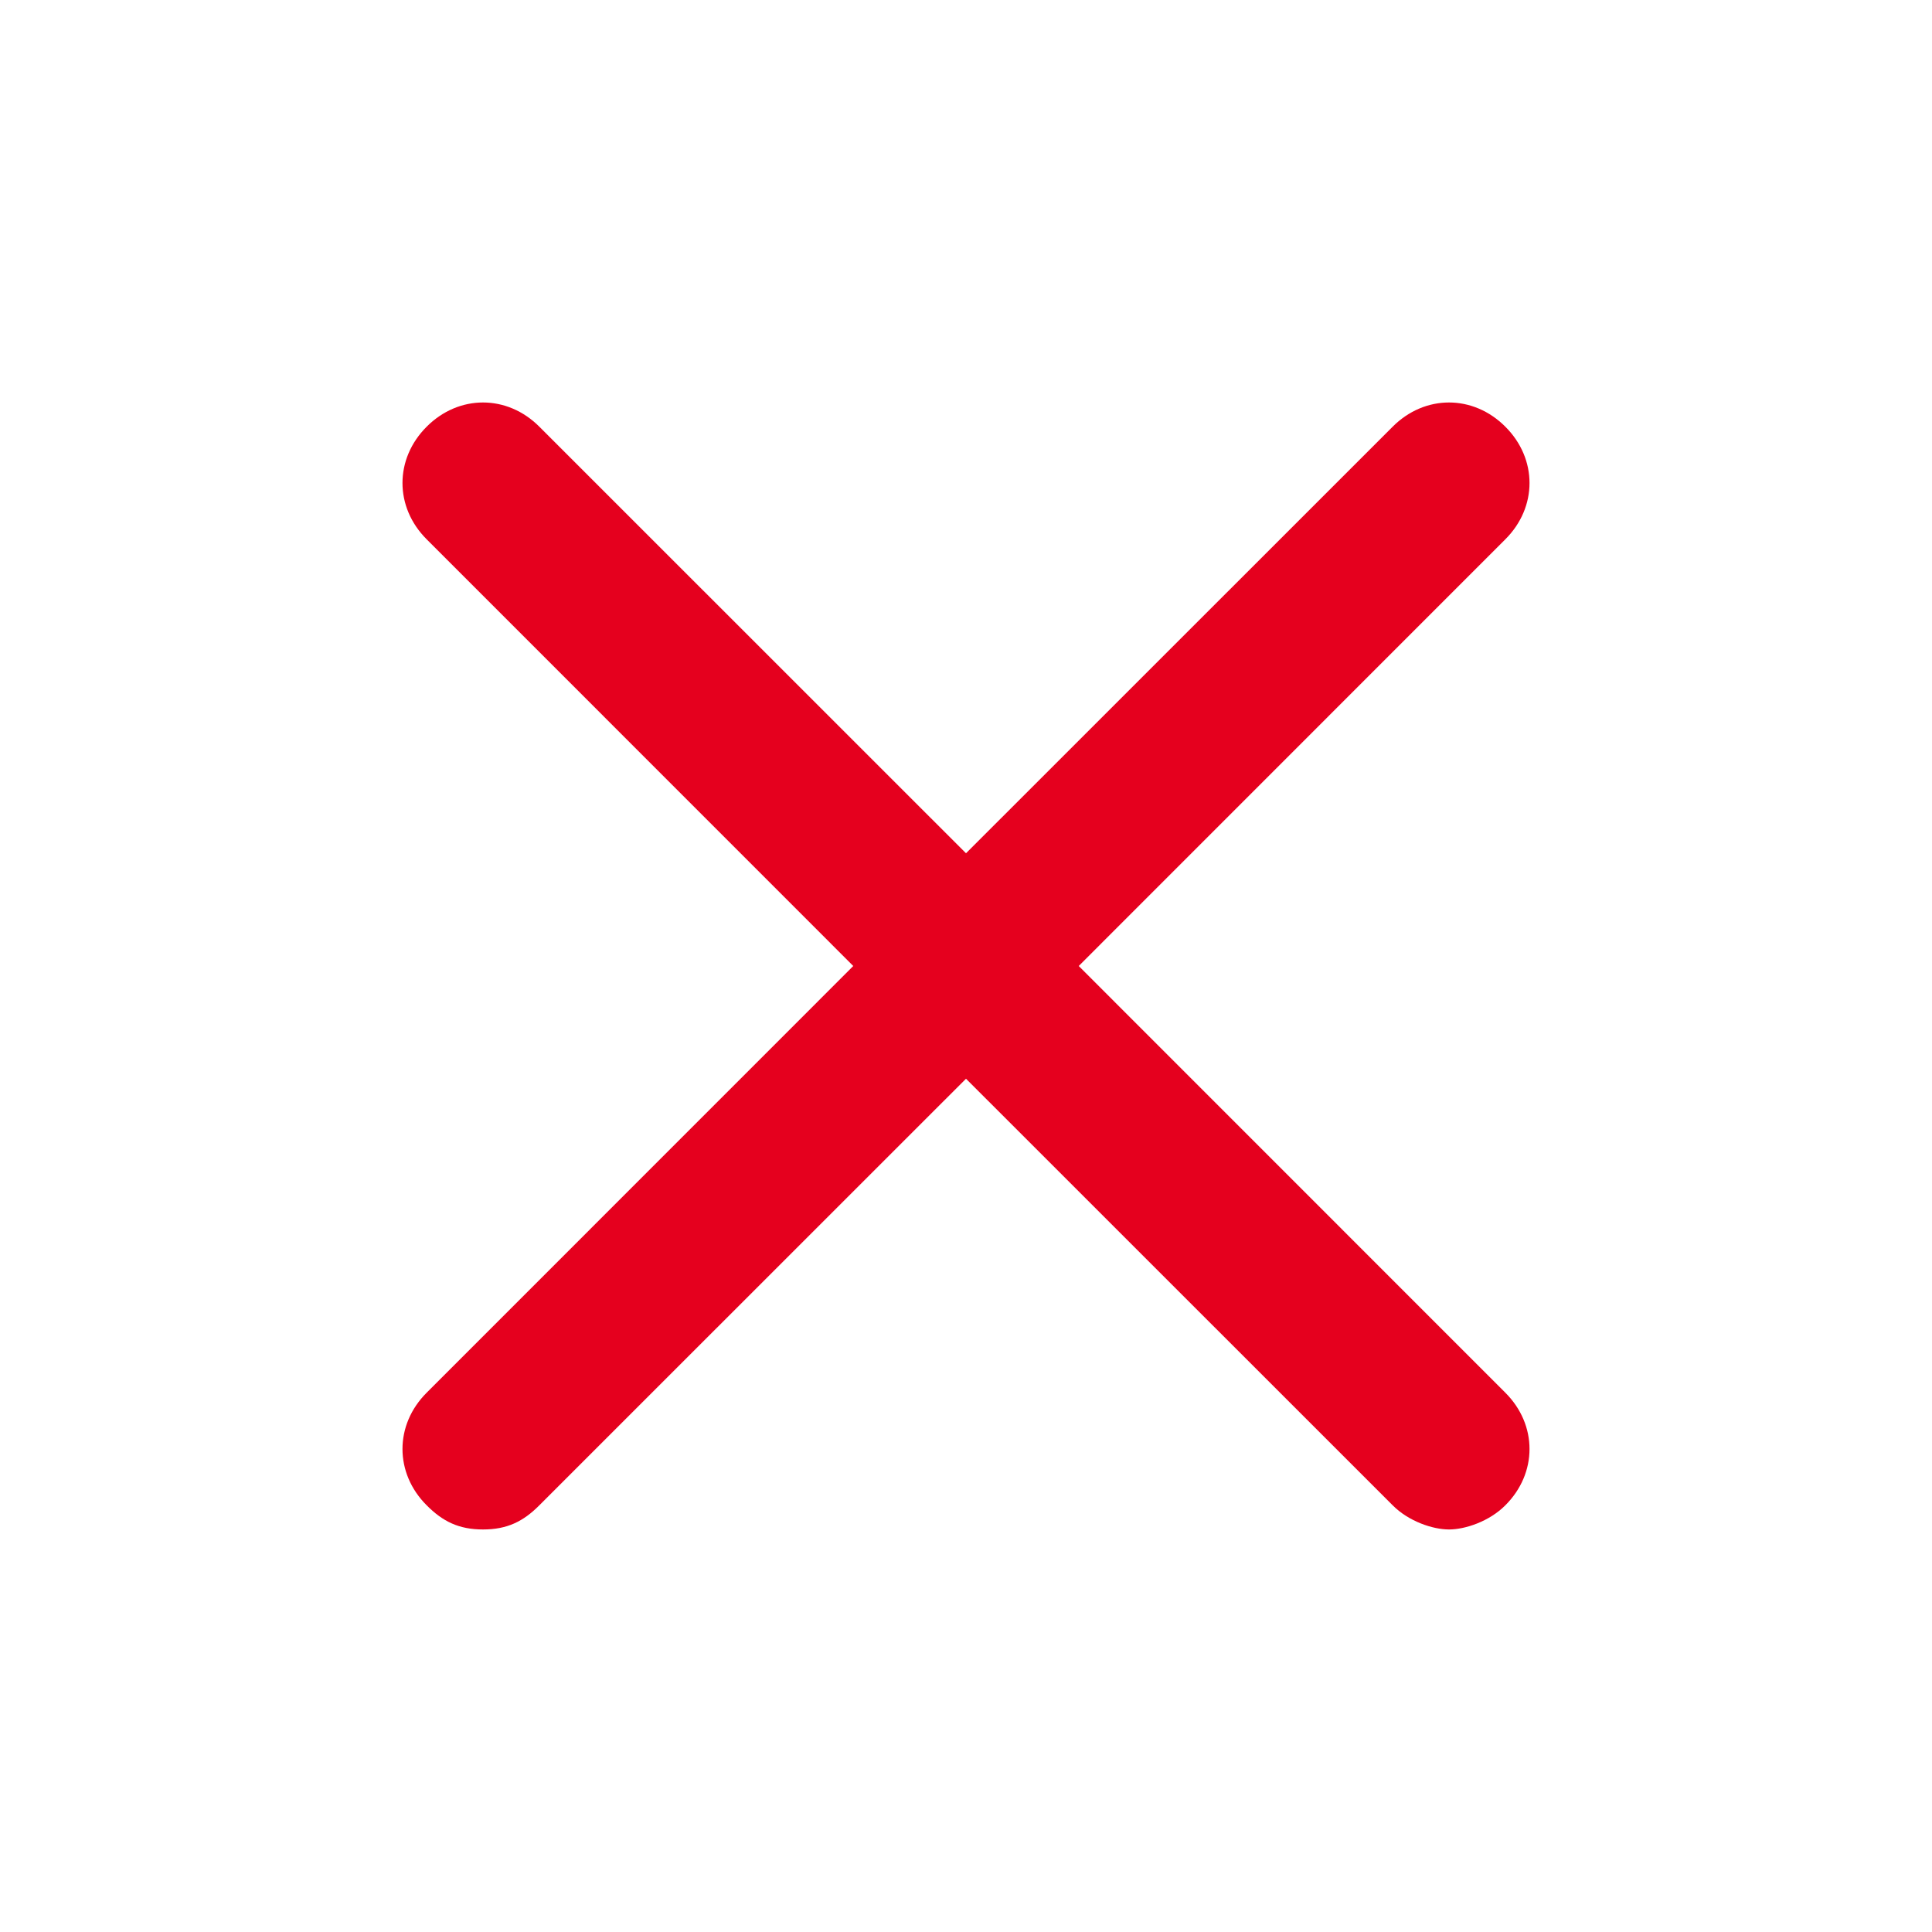<svg width="20" height="20" viewBox="0 0 20 20" fill="none" xmlns="http://www.w3.org/2000/svg">
<path d="M4.417 15.583C4.583 15.75 4.75 15.833 5 15.833C5.25 15.833 5.417 15.75 5.583 15.583L10 11.167L14.417 15.583C14.583 15.75 14.833 15.833 15 15.833C15.167 15.833 15.417 15.75 15.583 15.583C15.917 15.25 15.917 14.75 15.583 14.417L11.167 10L15.583 5.583C15.917 5.25 15.917 4.75 15.583 4.417C15.25 4.083 14.75 4.083 14.417 4.417L10 8.833L5.583 4.417C5.25 4.083 4.75 4.083 4.417 4.417C4.083 4.75 4.083 5.25 4.417 5.583L8.833 10L4.417 14.417C4.083 14.75 4.083 15.25 4.417 15.583Z" fill="#E5001E"/>
</svg>
